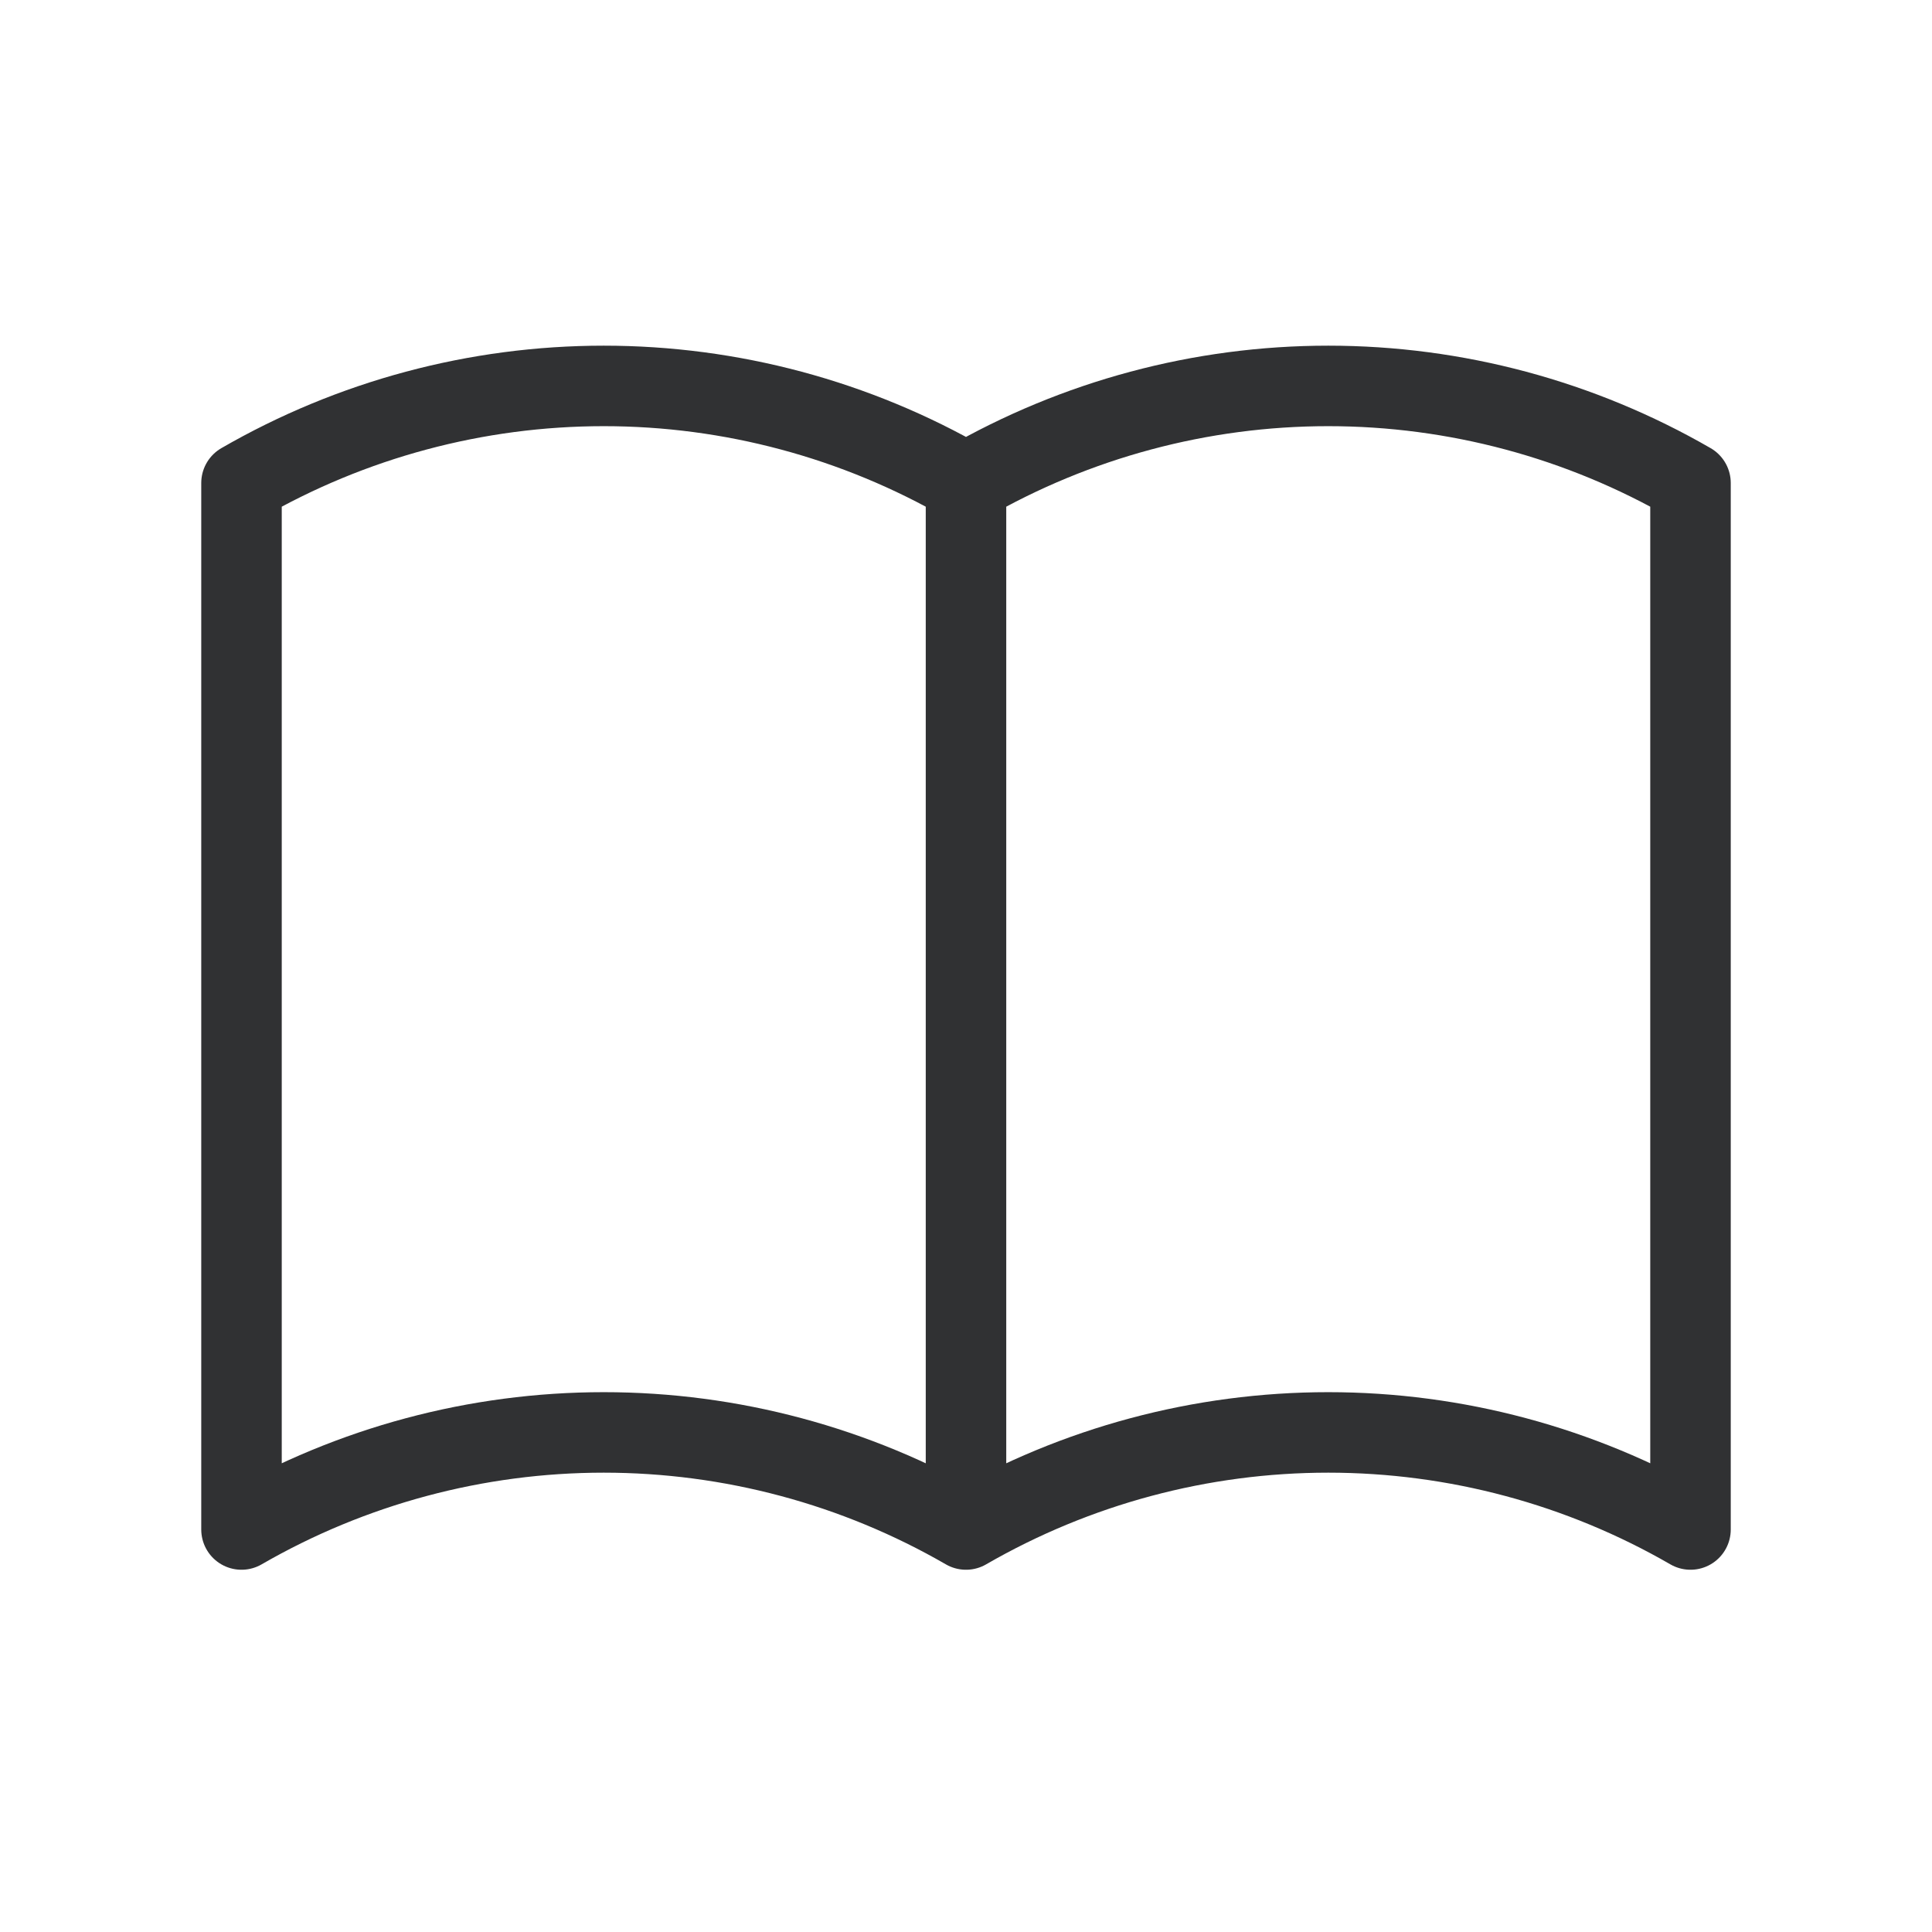 <svg width="24" height="24" viewBox="0 0 24 24" fill="none" xmlns="http://www.w3.org/2000/svg">
<g id="tabler:book">
<path id="Vector" d="M12 19C10.632 18.21 9.08 17.794 7.5 17.794C5.92 17.794 4.368 18.21 3 19V6C4.368 5.21 5.92 4.794 7.5 4.794C9.08 4.794 10.632 5.21 12 6M12 19C13.368 18.21 14.92 17.794 16.5 17.794C18.08 17.794 19.632 18.21 21 19V6C19.632 5.21 18.08 4.794 16.5 4.794C14.92 4.794 13.368 5.21 12 6M12 19V6" stroke="#303133" stroke-linecap="round" stroke-linejoin="round"/>
</g>
</svg>
